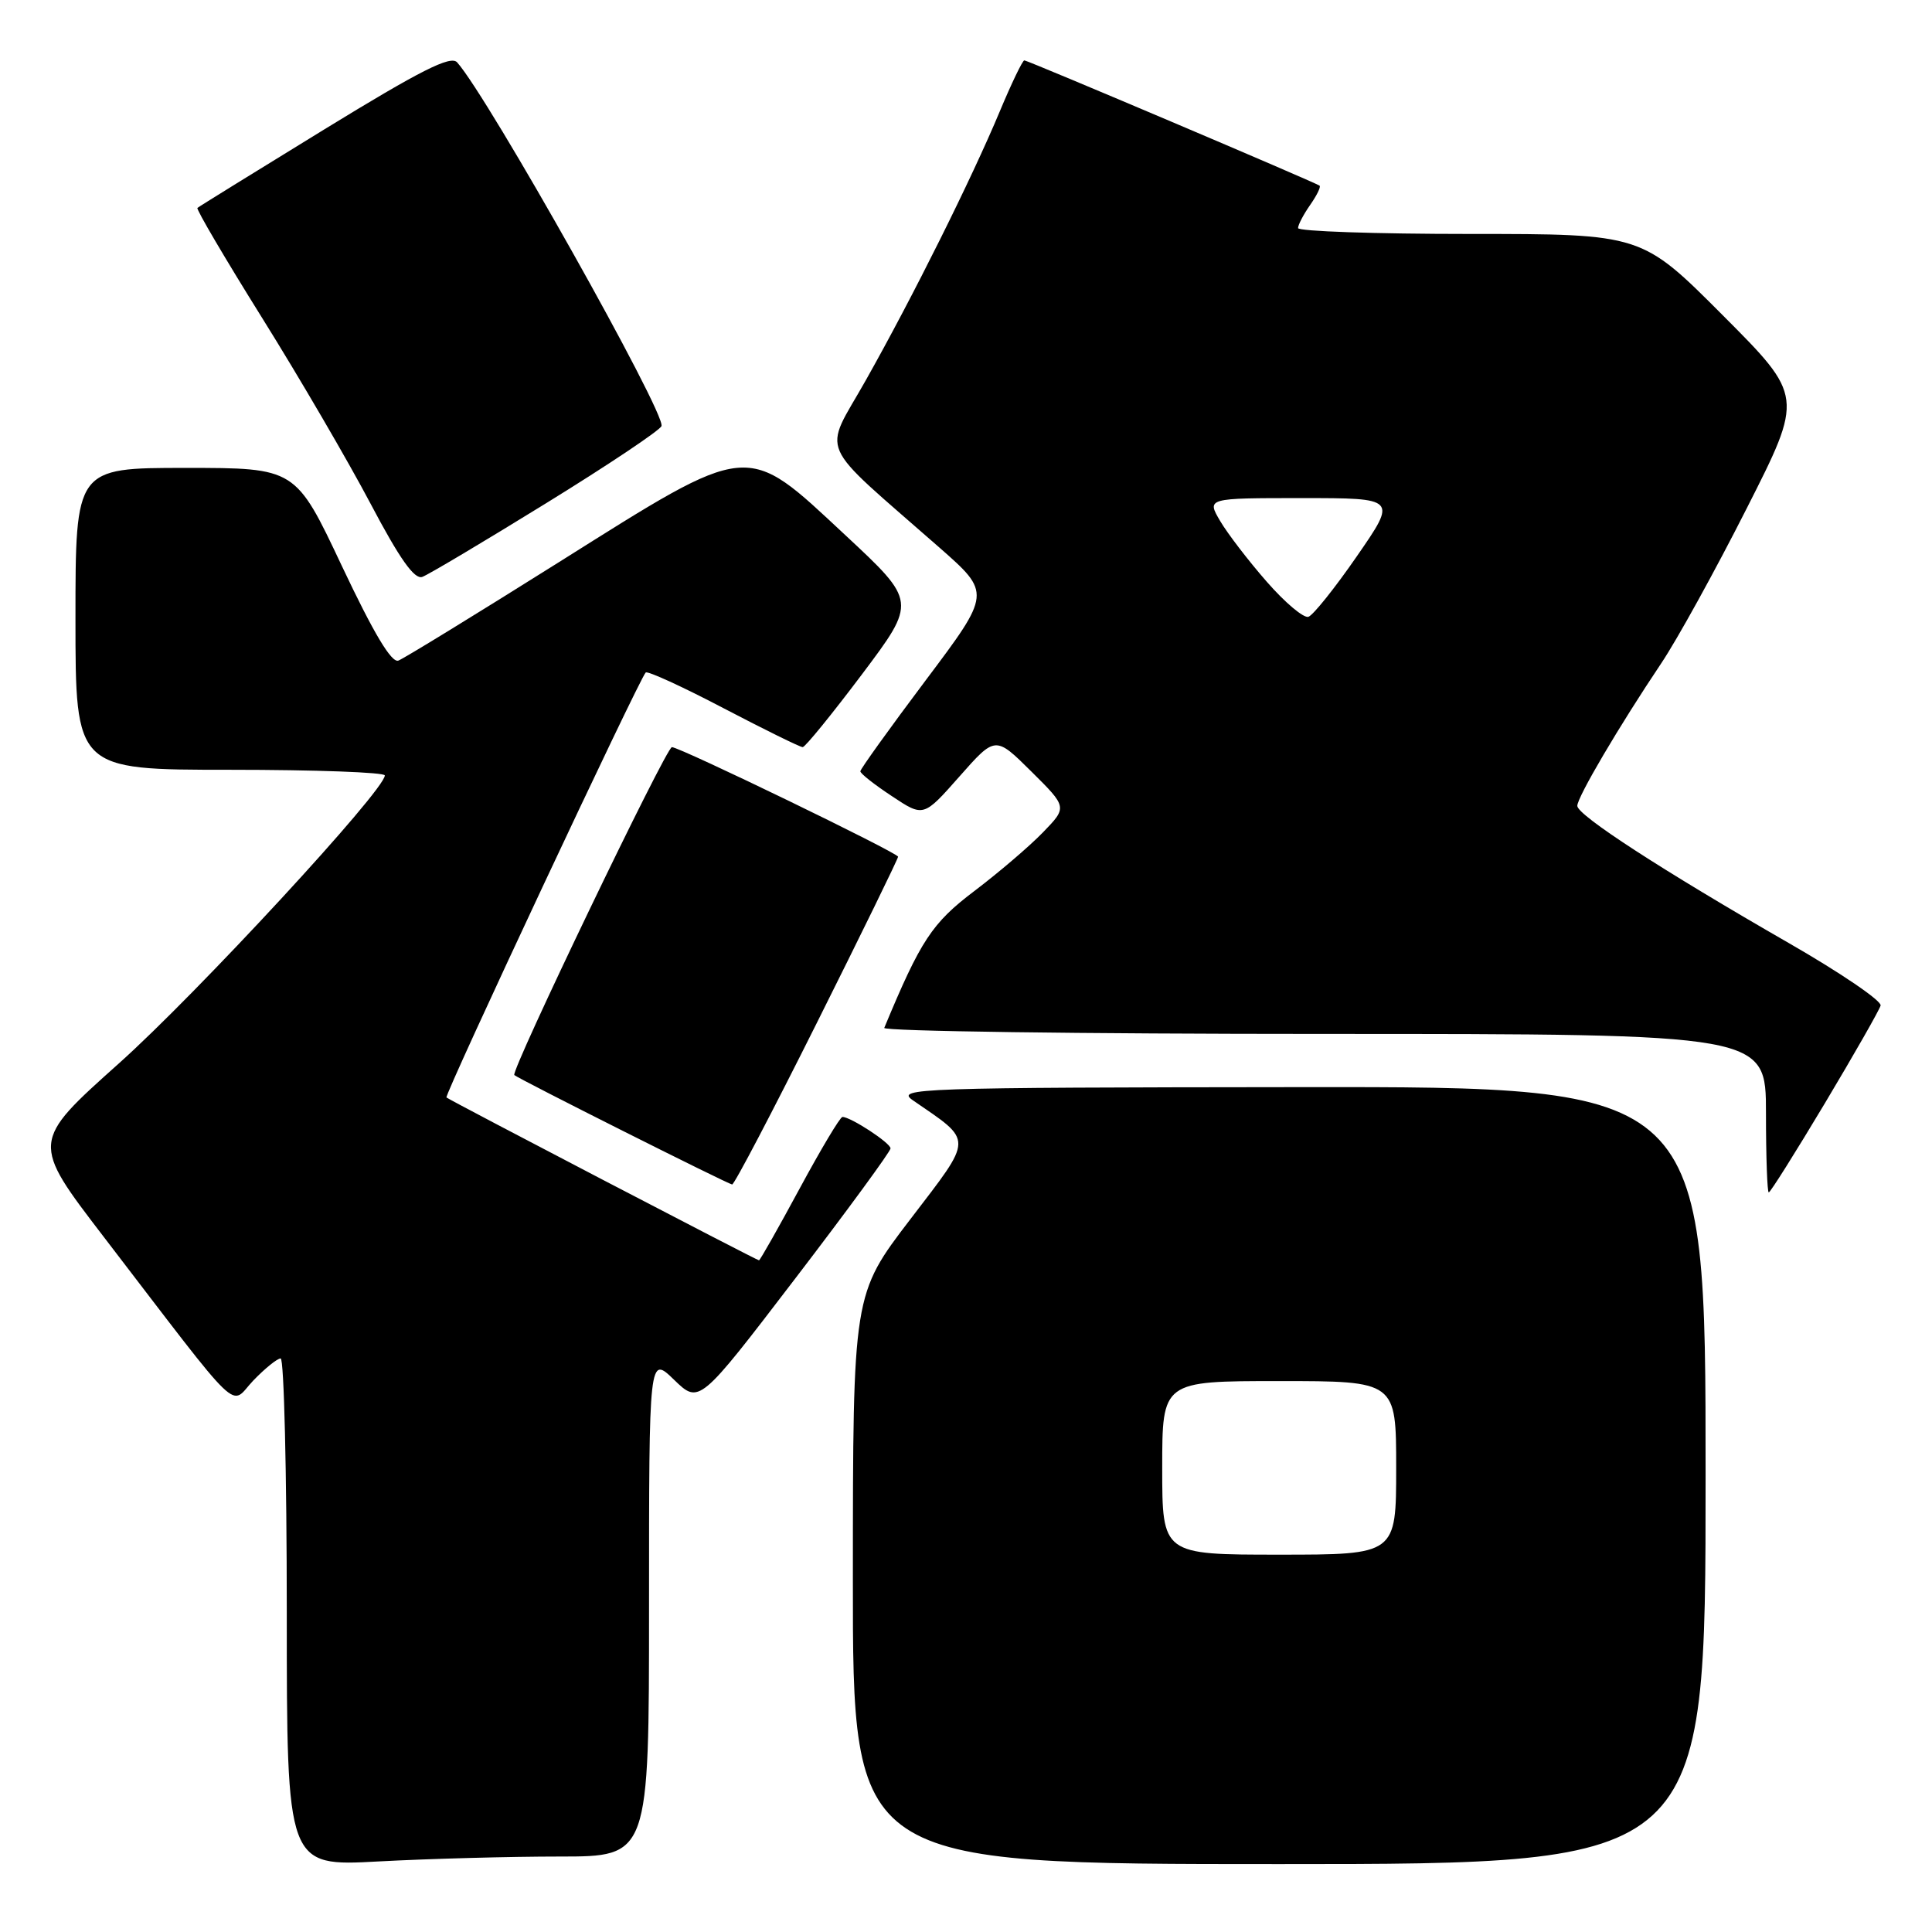 <?xml version="1.0" encoding="UTF-8" standalone="no"?>
<!DOCTYPE svg PUBLIC "-//W3C//DTD SVG 1.1//EN" "http://www.w3.org/Graphics/SVG/1.1/DTD/svg11.dtd" >
<svg xmlns="http://www.w3.org/2000/svg" xmlns:xlink="http://www.w3.org/1999/xlink" version="1.1" viewBox="0 0 256 256">
 <g >
 <path fill="currentColor"
d=" M 74.16 246.00 C 86.00 246.00 86.00 246.00 86.00 212.80 C 86.00 179.61 86.00 179.61 89.32 182.83 C 92.65 186.05 92.65 186.05 105.32 169.48 C 112.30 160.36 118.00 152.57 118.00 152.17 C 118.00 151.45 112.73 148.00 111.63 148.00 C 111.32 148.00 108.77 152.28 105.95 157.50 C 103.13 162.72 100.71 167.00 100.57 167.00 C 100.28 167.00 59.71 145.86 59.16 145.42 C 58.82 145.15 84.69 89.98 85.56 89.11 C 85.80 88.87 90.44 90.99 95.87 93.84 C 101.30 96.68 106.02 99.00 106.36 99.00 C 106.69 99.00 110.22 94.66 114.21 89.36 C 121.46 79.71 121.46 79.71 111.98 70.88 C 98.67 58.48 99.69 58.38 74.03 74.51 C 63.08 81.39 53.53 87.25 52.79 87.53 C 51.88 87.88 49.52 83.93 45.31 75.02 C 39.17 62.00 39.17 62.00 24.58 62.00 C 10.00 62.00 10.00 62.00 10.00 82.00 C 10.00 102.00 10.00 102.00 30.50 102.00 C 41.78 102.00 51.00 102.34 50.99 102.75 C 50.98 104.72 26.08 131.68 15.75 140.91 C 4.11 151.32 4.11 151.32 13.76 163.91 C 32.54 188.40 30.35 186.29 33.56 182.93 C 35.11 181.32 36.74 180.00 37.19 180.00 C 37.63 180.00 38.00 195.14 38.00 213.65 C 38.00 247.31 38.00 247.31 50.16 246.65 C 56.84 246.29 67.64 246.00 74.16 246.00 Z  M 226.00 195.50 C 226.00 144.00 226.00 144.00 172.25 144.05 C 121.38 144.10 118.63 144.20 120.97 145.80 C 129.03 151.35 129.05 150.53 120.63 161.55 C 113.02 171.50 113.02 171.50 113.01 209.25 C 113.00 247.00 113.00 247.00 169.50 247.00 C 226.00 247.00 226.00 247.00 226.00 195.50 Z  M 241.81 146.18 C 245.70 139.67 249.02 133.85 249.19 133.24 C 249.36 132.63 243.90 128.91 237.06 124.98 C 220.22 115.30 209.00 108.02 209.00 106.78 C 209.00 105.62 214.53 96.23 220.13 87.88 C 222.21 84.78 227.30 75.56 231.44 67.38 C 238.98 52.51 238.98 52.51 228.26 41.76 C 217.53 31.00 217.53 31.00 194.77 31.00 C 182.25 31.00 172.00 30.65 172.00 30.22 C 172.00 29.79 172.72 28.42 173.60 27.16 C 174.48 25.90 175.05 24.75 174.85 24.60 C 174.26 24.16 136.19 8.00 135.73 8.00 C 135.49 8.00 134.03 11.04 132.48 14.75 C 128.75 23.68 120.93 39.38 114.71 50.41 C 109.04 60.48 107.98 58.07 124.46 72.54 C 131.34 78.59 131.34 78.59 122.67 90.13 C 117.90 96.48 114.00 101.91 114.00 102.20 C 114.00 102.50 115.88 103.98 118.19 105.50 C 122.37 108.28 122.37 108.28 127.13 102.89 C 131.89 97.50 131.89 97.50 136.66 102.23 C 141.43 106.96 141.43 106.96 138.19 110.30 C 136.41 112.14 132.32 115.63 129.10 118.07 C 123.49 122.32 122.00 124.58 117.17 136.20 C 116.98 136.64 143.20 137.00 175.42 137.00 C 234.00 137.00 234.00 137.00 234.00 147.50 C 234.00 153.28 234.17 158.00 234.37 158.00 C 234.58 158.00 237.92 152.68 241.81 146.18 Z  M 108.26 135.49 C 114.17 123.67 119.00 113.78 119.00 113.52 C 119.00 113.01 90.09 99.00 89.03 99.00 C 88.27 99.00 67.62 141.97 68.15 142.45 C 68.70 142.96 96.44 156.89 97.01 156.95 C 97.29 156.98 102.35 147.32 108.26 135.49 Z  M 72.33 66.70 C 80.54 61.64 87.43 57.03 87.65 56.46 C 88.28 54.84 64.67 12.83 60.57 8.26 C 59.71 7.31 55.75 9.31 42.98 17.14 C 33.92 22.70 26.35 27.38 26.16 27.55 C 25.97 27.71 29.84 34.29 34.76 42.17 C 39.68 50.05 46.13 61.11 49.10 66.74 C 52.96 74.06 54.92 76.83 55.96 76.44 C 56.76 76.15 64.13 71.76 72.33 66.70 Z  M 154.00 194.50 C 154.00 183.00 154.00 183.00 169.50 183.00 C 185.00 183.00 185.00 183.00 185.00 194.50 C 185.00 206.00 185.00 206.00 169.50 206.00 C 154.00 206.00 154.00 206.00 154.00 194.50 Z  M 167.86 77.09 C 165.45 74.34 162.67 70.72 161.68 69.04 C 159.89 66.00 159.89 66.00 172.51 66.00 C 185.12 66.00 185.12 66.00 179.81 73.68 C 176.89 77.91 173.99 81.53 173.37 81.73 C 172.74 81.93 170.26 79.84 167.86 77.09 Z "/>
</g>
</svg>